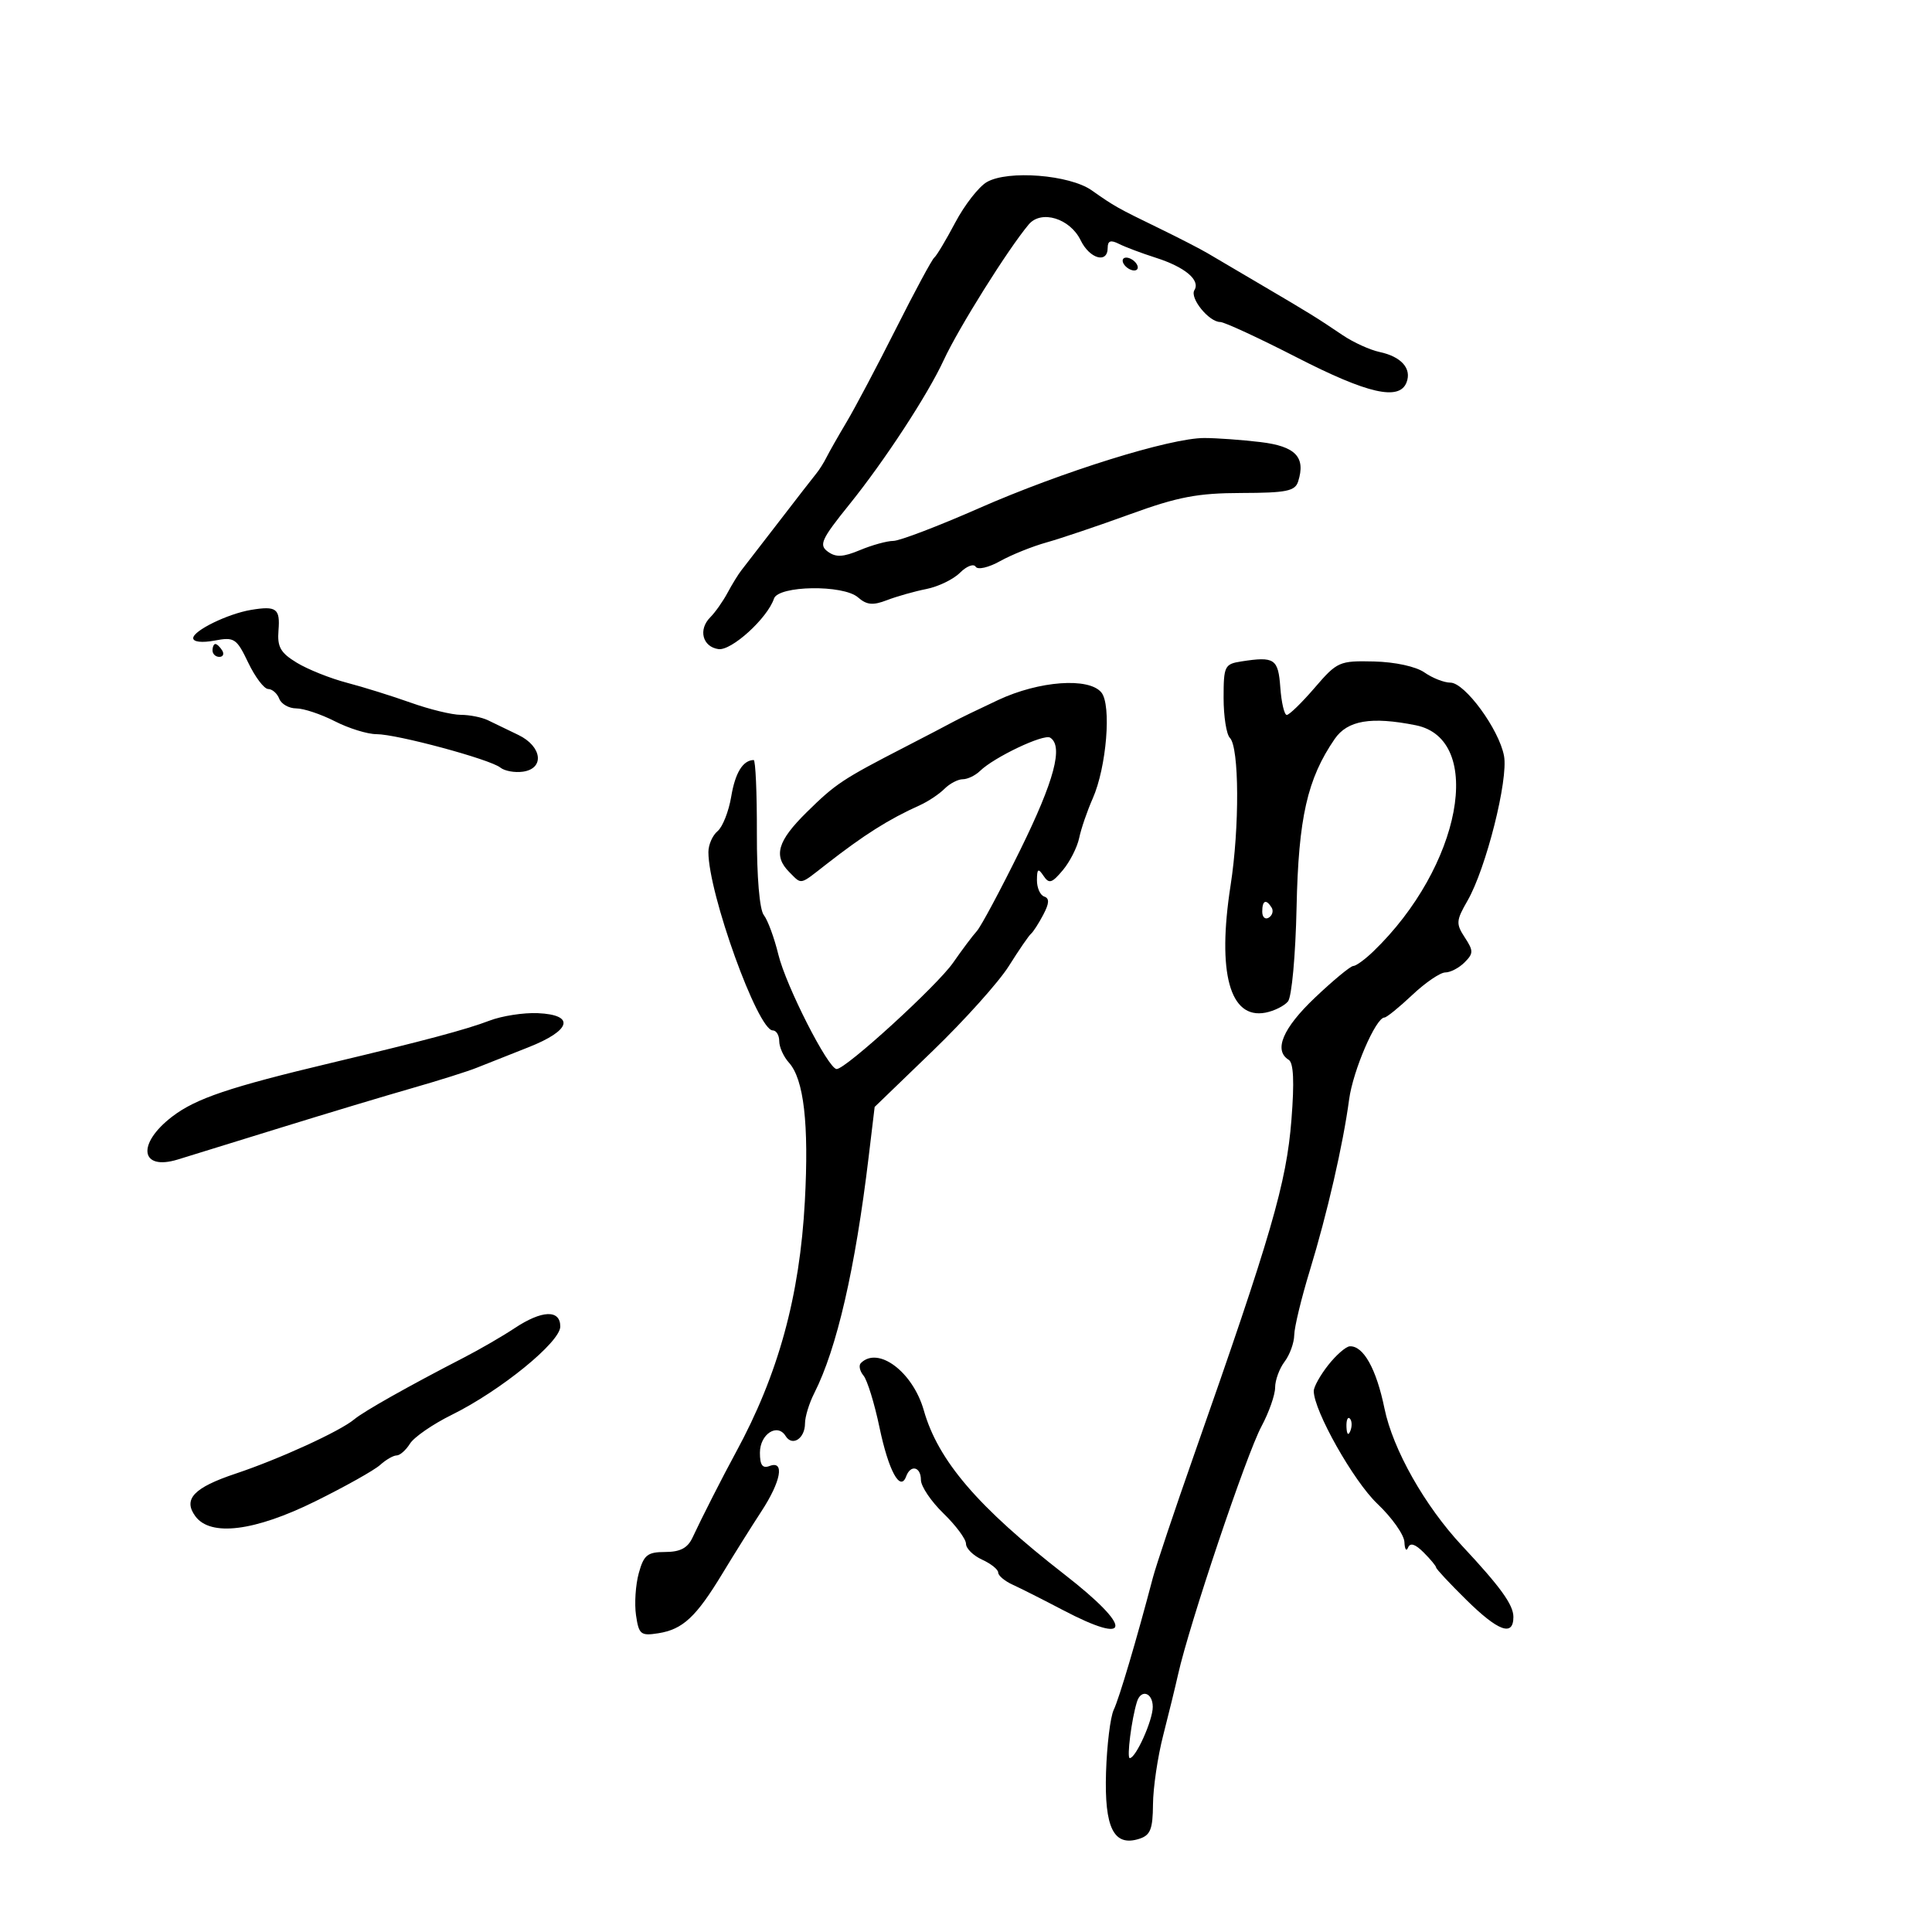 <svg xmlns="http://www.w3.org/2000/svg" width="300" height="300" viewBox="0 0 300 300" version="1.1">
	<path d="M 153.230 28.274 C 151.981 28.999, 149.780 31.821, 148.338 34.546 C 146.897 37.271, 145.428 39.725, 145.074 40 C 144.720 40.275, 142.052 45.225, 139.144 51 C 136.237 56.775, 132.786 63.300, 131.477 65.500 C 130.167 67.700, 128.759 70.175, 128.348 71 C 127.937 71.825, 127.230 72.950, 126.777 73.500 C 126.324 74.050, 123.706 77.425, 120.958 81 C 118.211 84.575, 115.582 87.978, 115.117 88.563 C 114.651 89.148, 113.689 90.713, 112.977 92.042 C 112.266 93.371, 111.058 95.085, 110.292 95.851 C 108.391 97.752, 109.079 100.437, 111.560 100.793 C 113.576 101.083, 119.167 95.998, 120.182 92.953 C 120.862 90.913, 130.942 90.761, 133.224 92.756 C 134.582 93.943, 135.540 94.036, 137.724 93.194 C 139.251 92.606, 142.008 91.826, 143.852 91.461 C 145.695 91.095, 148.041 89.959, 149.065 88.935 C 150.089 87.911, 151.185 87.490, 151.499 87.999 C 151.819 88.517, 153.491 88.135, 155.286 87.135 C 157.054 86.151, 160.300 84.843, 162.500 84.230 C 164.700 83.616, 170.550 81.642, 175.500 79.842 C 182.905 77.150, 185.963 76.567, 192.757 76.550 C 199.759 76.533, 201.100 76.262, 201.575 74.765 C 202.778 70.973, 201.180 69.300, 195.726 68.645 C 192.852 68.300, 188.925 68.016, 187 68.015 C 181.705 68.011, 164.893 73.251, 152 78.923 C 145.675 81.705, 139.698 83.986, 138.718 83.991 C 137.738 83.996, 135.410 84.638, 133.545 85.417 C 130.913 86.516, 129.794 86.570, 128.545 85.657 C 127.127 84.620, 127.528 83.744, 131.911 78.305 C 137.363 71.539, 144.056 61.300, 146.535 55.931 C 148.834 50.955, 156.517 38.690, 159.740 34.853 C 161.682 32.542, 166.148 33.905, 167.805 37.315 C 169.204 40.195, 172 40.979, 172 38.492 C 172 37.384, 172.465 37.219, 173.750 37.869 C 174.713 38.356, 177.283 39.324, 179.463 40.019 C 184.004 41.468, 186.427 43.501, 185.466 45.055 C 184.709 46.281, 187.724 50, 189.475 50 C 190.115 50, 195.466 52.475, 201.366 55.500 C 212.390 61.153, 217.299 62.268, 218.410 59.373 C 219.234 57.226, 217.594 55.377, 214.228 54.659 C 212.727 54.339, 210.150 53.167, 208.500 52.053 C 204.402 49.288, 203.454 48.701, 196.003 44.320 C 192.430 42.219, 188.605 39.966, 187.503 39.314 C 186.401 38.662, 183.025 36.925, 180 35.454 C 173.451 32.270, 173.070 32.056, 169.518 29.555 C 166.085 27.138, 156.488 26.383, 153.230 28.274 M 174.500 41 C 174.840 41.550, 175.568 42, 176.118 42 C 176.668 42, 176.840 41.550, 176.500 41 C 176.160 40.450, 175.432 40, 174.882 40 C 174.332 40, 174.160 40.450, 174.500 41 M 39 94.701 C 35.383 95.301, 30 97.928, 30 99.092 C 30 99.680, 31.357 99.836, 33.303 99.471 C 36.398 98.890, 36.728 99.107, 38.553 102.914 C 39.624 105.149, 41.014 106.982, 41.643 106.989 C 42.272 106.995, 43.045 107.675, 43.362 108.500 C 43.678 109.325, 44.869 110, 46.008 110 C 47.148 110, 49.844 110.900, 52 112 C 54.156 113.100, 57.058 114, 58.449 114 C 61.636 114, 76.097 117.899, 77.695 119.189 C 78.352 119.719, 79.927 120.006, 81.195 119.827 C 84.600 119.344, 84.180 115.906, 80.500 114.126 C 78.850 113.328, 76.719 112.299, 75.764 111.838 C 74.809 111.377, 72.913 111, 71.551 111 C 70.189 111, 66.696 110.151, 63.788 109.113 C 60.879 108.076, 56.405 106.679, 53.844 106.010 C 51.284 105.340, 47.794 103.945, 46.089 102.908 C 43.545 101.361, 43.035 100.458, 43.245 97.870 C 43.518 94.498, 42.920 94.051, 39 94.701 M 33 101 C 33 101.550, 33.477 102, 34.059 102 C 34.641 102, 34.840 101.550, 34.500 101 C 34.160 100.450, 33.684 100, 33.441 100 C 33.198 100, 33 100.450, 33 101 M 192.750 102.707 C 190.155 103.109, 190 103.427, 190 108.366 C 190 111.245, 190.438 114.038, 190.973 114.573 C 192.432 116.032, 192.491 128.438, 191.082 137.500 C 188.976 151.050, 190.964 158.303, 196.495 157.246 C 197.839 156.989, 199.414 156.206, 199.994 155.507 C 200.583 154.798, 201.174 148.331, 201.332 140.868 C 201.626 126.990, 202.997 120.936, 207.247 114.750 C 209.237 111.854, 212.908 111.232, 219.837 112.617 C 230.618 114.774, 226.891 134.604, 213.234 147.750 C 211.949 148.988, 210.553 150, 210.132 150 C 209.712 150, 207.035 152.213, 204.184 154.918 C 199.189 159.658, 197.734 163.100, 200.108 164.567 C 200.867 165.036, 201.001 167.962, 200.534 173.876 C 199.756 183.720, 197.432 191.713, 185.381 226 C 182.385 234.525, 179.519 243.075, 179.013 245 C 176.477 254.645, 173.792 263.710, 172.939 265.500 C 172.416 266.600, 171.877 270.969, 171.744 275.208 C 171.471 283.835, 172.942 286.788, 176.888 285.535 C 178.633 284.982, 179.006 284.052, 179.036 280.183 C 179.055 277.607, 179.764 272.800, 180.611 269.500 C 181.457 266.200, 182.502 261.925, 182.933 260 C 184.672 252.222, 193.533 225.864, 195.883 221.480 C 197.047 219.307, 198 216.596, 198 215.456 C 198 214.315, 198.661 212.509, 199.468 211.441 C 200.276 210.374, 200.951 208.511, 200.968 207.302 C 200.986 206.093, 202.072 201.593, 203.383 197.302 C 206.096 188.418, 208.554 177.722, 209.491 170.722 C 210.092 166.232, 213.642 158, 214.977 158 C 215.311 158, 217.253 156.425, 219.294 154.500 C 221.335 152.575, 223.646 151, 224.431 151 C 225.215 151, 226.558 150.299, 227.414 149.443 C 228.812 148.046, 228.815 147.648, 227.449 145.562 C 226.062 143.446, 226.100 142.938, 227.870 139.869 C 230.745 134.884, 234.232 121.051, 233.542 117.371 C 232.768 113.246, 227.463 106, 225.216 106 C 224.242 106, 222.432 105.290, 221.193 104.423 C 219.873 103.498, 216.629 102.791, 213.353 102.714 C 207.964 102.588, 207.638 102.733, 204.133 106.807 C 202.135 109.130, 200.188 111.024, 199.807 111.015 C 199.427 111.007, 198.977 109.091, 198.807 106.759 C 198.483 102.283, 197.918 101.905, 192.750 102.707 M 155 108.694 C 151.975 110.109, 148.825 111.638, 148 112.092 C 147.175 112.546, 143.800 114.308, 140.500 116.007 C 130.822 120.992, 129.744 121.708, 125.264 126.122 C 120.716 130.605, 120.050 132.907, 122.571 135.429 C 124.540 137.397, 124.098 137.489, 128.249 134.250 C 134.189 129.616, 137.978 127.221, 142.825 125.039 C 144.104 124.463, 145.824 123.319, 146.647 122.496 C 147.470 121.673, 148.754 121, 149.500 121 C 150.246 121, 151.452 120.420, 152.179 119.711 C 154.364 117.578, 162.064 113.922, 163.066 114.541 C 165.152 115.830, 163.714 121.232, 158.427 131.970 C 155.362 138.196, 152.324 143.872, 151.677 144.585 C 151.030 145.297, 149.375 147.503, 148 149.486 C 145.536 153.040, 131.344 166, 129.917 166 C 128.619 166, 122.059 153.124, 120.866 148.235 C 120.231 145.631, 119.214 142.868, 118.606 142.096 C 117.941 141.252, 117.511 136.163, 117.528 129.346 C 117.544 123.106, 117.319 118.007, 117.028 118.015 C 115.346 118.064, 114.163 119.993, 113.544 123.692 C 113.159 125.998, 112.204 128.416, 111.422 129.065 C 110.640 129.714, 110 131.174, 110 132.309 C 110 138.744, 117.667 160, 119.989 160 C 120.545 160, 121 160.752, 121 161.671 C 121 162.590, 121.674 164.087, 122.498 164.998 C 124.826 167.570, 125.625 174.503, 124.978 186.517 C 124.182 201.291, 120.855 213.418, 114.280 225.500 C 112.248 229.235, 108.920 235.774, 107.542 238.742 C 106.781 240.378, 105.634 240.987, 103.297 240.992 C 100.530 240.999, 99.971 241.447, 99.188 244.281 C 98.690 246.086, 98.497 249.029, 98.761 250.822 C 99.198 253.800, 99.496 254.042, 102.210 253.614 C 106.025 253.013, 108.082 251.099, 112.179 244.337 C 114.005 241.322, 116.729 236.975, 118.232 234.678 C 121.285 230.009, 121.876 226.727, 119.500 227.638 C 118.400 228.060, 118 227.510, 118 225.576 C 118 222.686, 120.715 220.921, 121.989 222.982 C 123.028 224.663, 125 223.379, 125 221.022 C 125 219.999, 125.647 217.888, 126.438 216.331 C 129.939 209.435, 132.803 197.005, 134.879 179.691 L 135.816 171.882 144.824 163.191 C 149.779 158.411, 155.104 152.475, 156.657 150 C 158.210 147.525, 159.756 145.275, 160.091 145 C 160.426 144.725, 161.282 143.397, 161.994 142.048 C 162.938 140.257, 162.978 139.493, 162.143 139.214 C 161.515 139.005, 161.007 137.858, 161.015 136.667 C 161.028 134.885, 161.209 134.767, 162.036 136 C 162.893 137.280, 163.333 137.151, 165.033 135.124 C 166.129 133.817, 167.272 131.567, 167.574 130.124 C 167.875 128.681, 168.820 125.925, 169.672 124 C 171.827 119.133, 172.616 109.447, 171.015 107.518 C 169.054 105.155, 161.359 105.720, 155 108.694 M 196 141.559 C 196 142.416, 196.457 142.835, 197.016 142.490 C 197.575 142.144, 197.774 141.443, 197.457 140.931 C 196.600 139.544, 196 139.802, 196 141.559 M 76 158.489 C 72.443 159.853, 65.888 161.604, 51.500 165.031 C 35.625 168.812, 30.437 170.561, 26.750 173.375 C 21.215 177.600, 21.757 181.841, 27.603 180.049 C 29.197 179.560, 36.350 177.349, 43.500 175.135 C 50.650 172.920, 59.875 170.144, 64 168.964 C 68.125 167.784, 72.625 166.365, 74 165.810 C 75.375 165.255, 78.975 163.830, 82 162.642 C 88.699 160.012, 89.384 157.583, 83.500 157.323 C 81.300 157.226, 77.925 157.751, 76 158.489 M 79.890 206.250 C 78.025 207.488, 74.475 209.544, 72 210.820 C 63.424 215.242, 56.495 219.147, 55.001 220.399 C 52.797 222.247, 43.366 226.563, 36.598 228.822 C 30.088 230.995, 28.391 232.785, 30.328 235.434 C 32.669 238.636, 39.515 237.789, 48.942 233.132 C 53.585 230.839, 58.120 228.296, 59.021 227.481 C 59.921 226.667, 61.076 226, 61.588 226 C 62.100 226, 63.035 225.173, 63.666 224.163 C 64.297 223.153, 67.218 221.140, 70.157 219.690 C 77.719 215.959, 87 208.408, 87 205.985 C 87 203.315, 84.152 203.421, 79.890 206.250 M 206.250 211.963 C 205.012 213.533, 204 215.347, 204 215.996 C 204 219.047, 210.177 229.999, 213.873 233.501 C 216.143 235.652, 218.036 238.332, 218.079 239.456 C 218.122 240.580, 218.375 240.966, 218.641 240.313 C 218.970 239.505, 219.744 239.744, 221.063 241.063 C 222.128 242.128, 223 243.181, 223 243.401 C 223 243.622, 225.099 245.872, 227.665 248.401 C 232.654 253.320, 235 254.175, 235 251.077 C 235 249.194, 233.001 246.424, 227.032 240.034 C 221.232 233.826, 216.288 225.073, 214.980 218.702 C 213.718 212.555, 211.705 208.949, 209.595 209.055 C 208.993 209.086, 207.488 210.394, 206.250 211.963 M 133.675 211.658 C 133.313 212.020, 133.498 212.895, 134.085 213.602 C 134.672 214.310, 135.787 217.923, 136.563 221.631 C 137.977 228.391, 139.797 231.735, 140.708 229.250 C 141.400 227.364, 143 227.751, 143 229.804 C 143 230.796, 144.575 233.134, 146.500 235 C 148.425 236.866, 150 238.989, 150 239.718 C 150 240.447, 151.125 241.555, 152.500 242.182 C 153.875 242.808, 155 243.710, 155 244.185 C 155 244.661, 156.012 245.510, 157.250 246.073 C 158.488 246.636, 161.975 248.396, 165 249.985 C 175.801 255.658, 175.959 252.774, 165.300 244.487 C 151.863 234.039, 145.670 226.816, 143.448 219 C 141.750 213.026, 136.358 208.975, 133.675 211.658 M 209.079 221.583 C 209.127 222.748, 209.364 222.985, 209.683 222.188 C 209.972 221.466, 209.936 220.603, 209.604 220.271 C 209.272 219.939, 209.036 220.529, 209.079 221.583 M 176.547 264.250 C 175.713 266.918, 174.936 273, 175.429 273 C 176.369 273, 179 267.143, 179 265.050 C 179 262.820, 177.179 262.227, 176.547 264.250" stroke="none" fill="black" fill-rule="evenodd"/>
</svg>